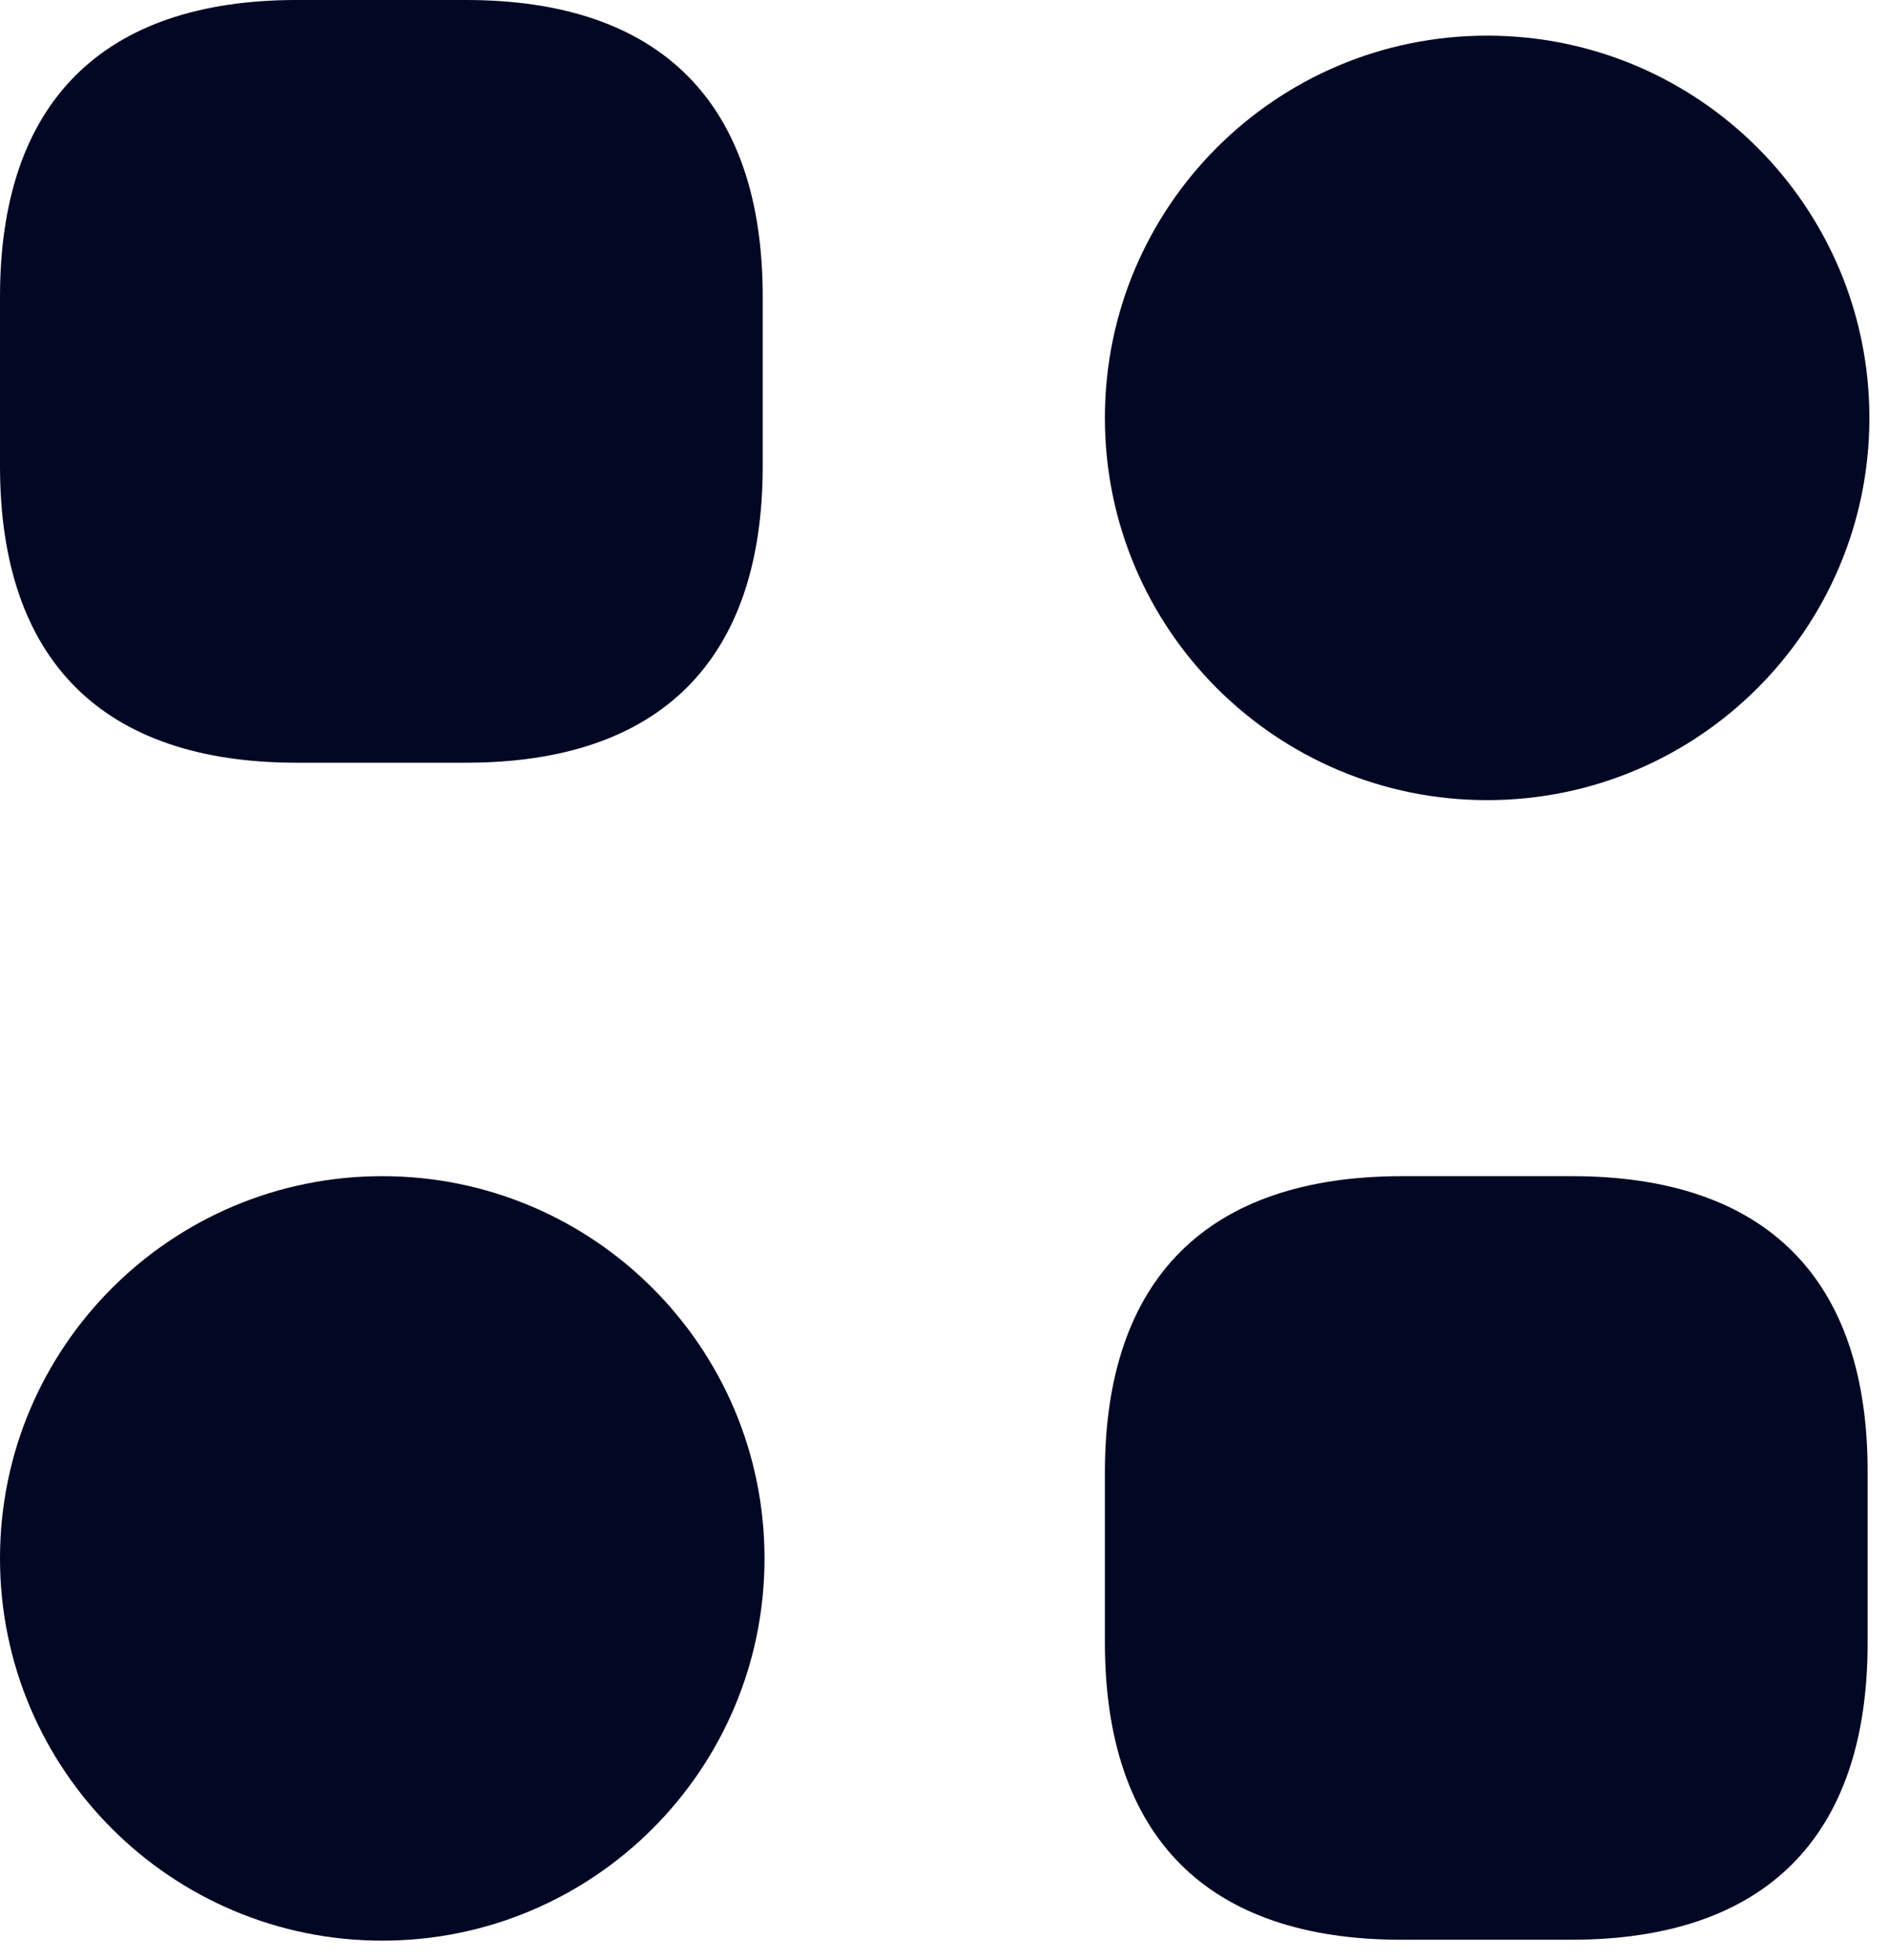 <svg width="53" height="55" viewBox="0 0 53 55" fill="none" xmlns="http://www.w3.org/2000/svg">
<path d="M13.075 0H8.325C2.875 0 0 2.875 0 8.325V13.075C0 18.525 2.875 21.4 8.325 21.4H13.075C18.525 21.4 21.4 18.525 21.4 13.075V8.325C21.4 2.875 18.525 0 13.075 0Z" fill="#020724"/>
<path d="M44.1 33H39.35C33.875 33 31 35.875 31 41.325V46.075C31 51.55 33.875 54.425 39.325 54.425H44.075C49.525 54.425 52.4 51.55 52.4 46.1V41.35C52.425 35.875 49.55 33 44.1 33Z" fill="#020724"/>
<path d="M41.725 22.45C47.648 22.45 52.45 17.648 52.45 11.725C52.45 5.802 47.648 1 41.725 1C35.802 1 31 5.802 31 11.725C31 17.648 35.802 22.45 41.725 22.45Z" fill="#020724"/>
<path d="M10.725 54.45C16.648 54.45 21.45 49.648 21.45 43.725C21.45 37.802 16.648 33 10.725 33C4.802 33 0 37.802 0 43.725C0 49.648 4.802 54.45 10.725 54.45Z" fill="#020724"/>
</svg>
